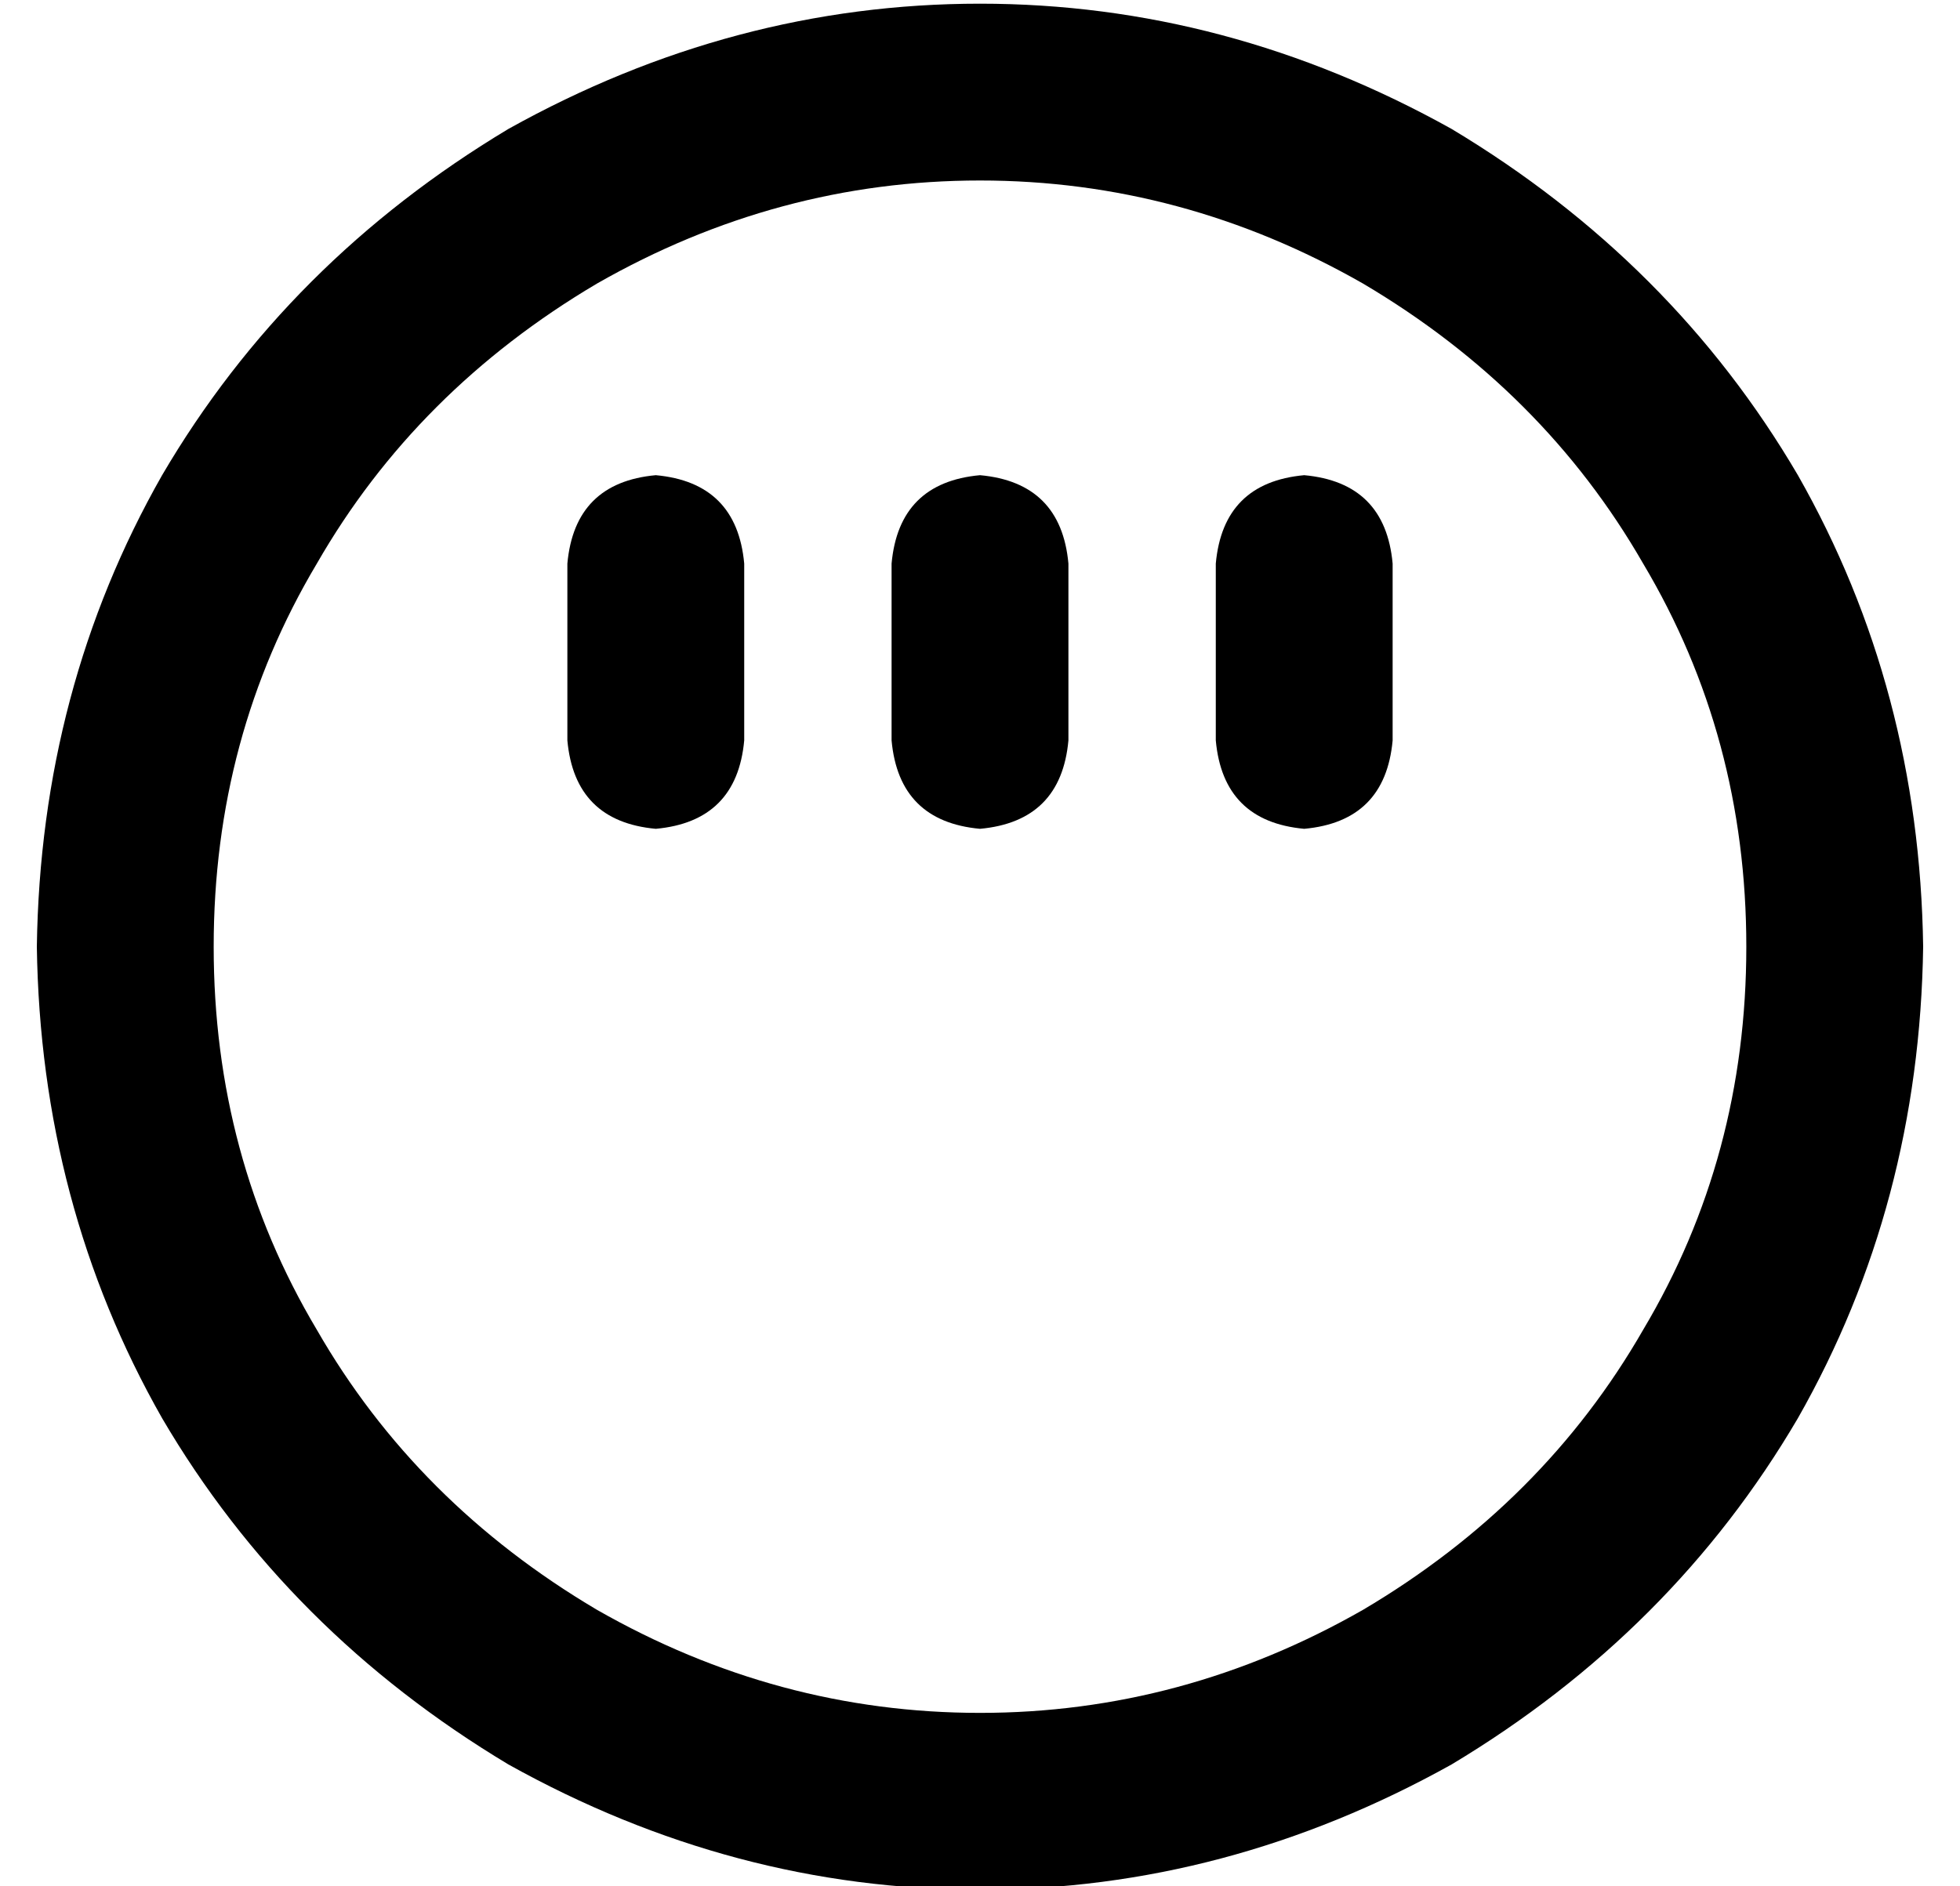 <?xml version="1.0" standalone="no"?>
<!DOCTYPE svg PUBLIC "-//W3C//DTD SVG 1.1//EN" "http://www.w3.org/Graphics/SVG/1.1/DTD/svg11.dtd" >
<svg xmlns="http://www.w3.org/2000/svg" xmlns:xlink="http://www.w3.org/1999/xlink" version="1.1" viewBox="-10 -40 532 512">
   <path fill="currentColor"
d="M464 217q0 -57 -28 -104v0v0q-27 -47 -76 -76q-49 -28 -104 -28t-104 28q-49 29 -76 76q-28 47 -28 104t28 104q27 47 76 76q49 28 104 28t104 -28q49 -29 76 -76q28 -47 28 -104v0zM0 217q1 -70 34 -128v0v0q34 -58 94 -94q61 -34 128 -34t128 34q60 36 94 94
q33 58 34 128q-1 70 -34 128q-34 58 -94 94q-61 34 -128 34t-128 -34q-60 -36 -94 -94q-33 -58 -34 -128v0zM192 113v48v-48v48q-2 22 -24 24q-22 -2 -24 -24v-48v0q2 -22 24 -24q22 2 24 24v0zM280 113v48v-48v48q-2 22 -24 24q-22 -2 -24 -24v-48v0q2 -22 24 -24
q22 2 24 24v0zM368 113v48v-48v48q-2 22 -24 24q-22 -2 -24 -24v-48v0q2 -22 24 -24q22 2 24 24v0z" />
</svg>
